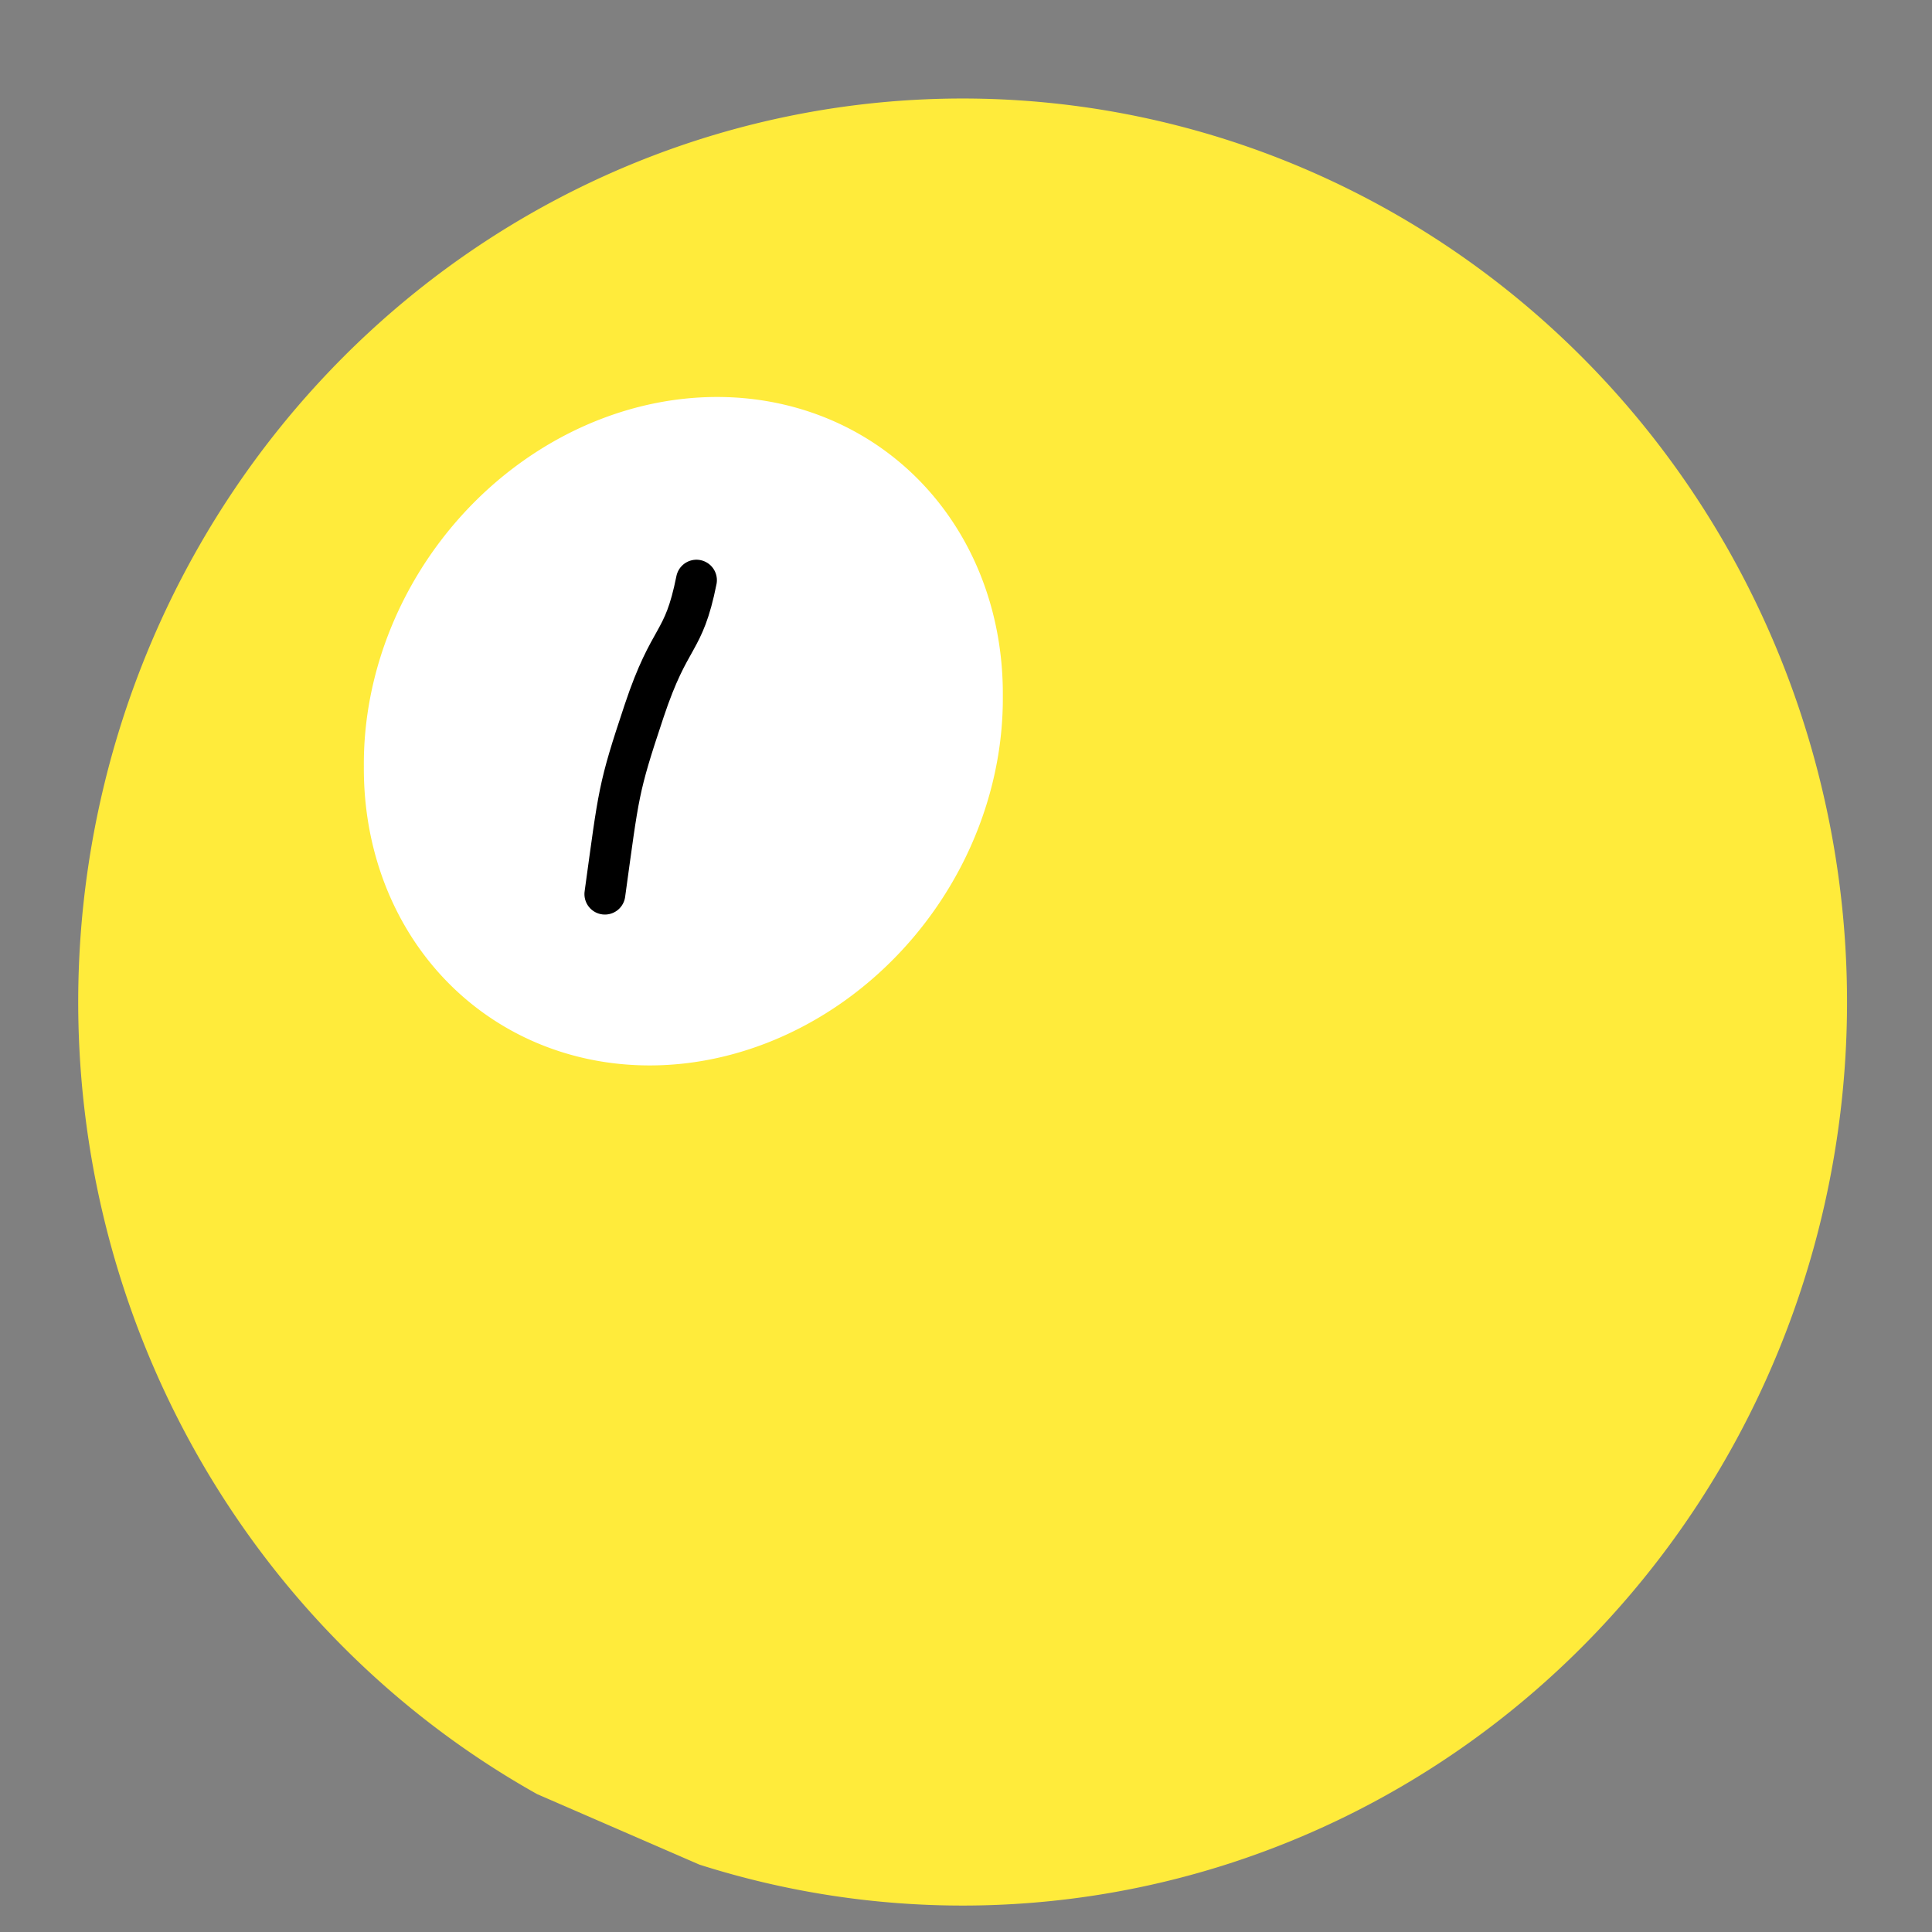 <?xml version="1.0" encoding="UTF-8" standalone="no"?>
<!-- Created with Inkscape (http://www.inkscape.org/) -->

<svg
   xmlns:dc="http://purl.org/dc/elements/1.1/"
   xmlns:cc="http://creativecommons.org/ns#"
   xmlns:rdf="http://www.w3.org/1999/02/22-rdf-syntax-ns#"
   xmlns:svg="http://www.w3.org/2000/svg"
   xmlns="http://www.w3.org/2000/svg"
   xmlns:sodipodi="http://sodipodi.sourceforge.net/DTD/sodipodi-0.dtd"
   xmlns:inkscape="http://www.inkscape.org/namespaces/inkscape"
   width="48px"
   height="48px"
   id="svg3074"
   version="1.1"
   inkscape:version="0.48.5 r10040"
   sodipodi:docname="ic_launcher.svg">
  <rect width="100%" height="100%" fill="#808080" stroke="none"/>
  <defs
     id="defs3076" />
  <sodipodi:namedview
     id="base"
     pagecolor="#ffffff"
     bordercolor="#666666"
     borderopacity="1.0"
     inkscape:pageopacity="0.0"
     inkscape:pageshadow="2"
     inkscape:zoom="9.8994949"
     inkscape:cx="-7.8337428"
     inkscape:cy="32.730007"
     inkscape:current-layer="layer2"
     showgrid="true"
     inkscape:grid-bbox="true"
     inkscape:document-units="px"
     inkscape:window-width="1642"
     inkscape:window-height="1228"
     inkscape:window-x="575"
     inkscape:window-y="254"
     inkscape:window-maximized="0" />
  <g
     inkscape:groupmode="layer"
     id="layer2"
     inkscape:label="Layer 2"
     style="display:inline">
    <path
       sodipodi:type="arc"
       style="fill:#ffeb3b;fill-opacity:1;display:inline"
       id="path3925"
       sodipodi:cx="16005.023"
       sodipodi:cy="8905.6748"
       sodipodi:rx="4394.5996"
       sodipodi:ry="4489.5449"
       d="m 13890.725,12841.473 a 4394.6,4489.545 0 1 1 806.524,350.347"
       sodipodi:start="2.07272"
       sodipodi:end="8.1561454"
       sodipodi:open="true"
       transform="matrix(0.005,0,0,0.005,-56.109,-19.633)" />
  </g>
  <g
     id="layer1"
     inkscape:label="Layer 1"
     inkscape:groupmode="layer"
     style="display:inline">
    <path
       style="fill:#ffffff"
       inkscape:connector-curvature="0"
       d="M 24.915,17.296 A 7.625,8.533 35.166 1 1 9.04,19.037 7.625,8.533 35.166 1 1 24.915,17.296 z"
       id="path3125" />
    <path
       style="fill:none;stroke:#000000;stroke-width:1.016;stroke-linecap:round"
       inkscape:connector-curvature="0"
       d="m 17.303,14.414 c -0.325,1.625 -0.65,1.3 -1.3,3.25 -0.65,1.95 -0.623,2.005 -0.975,4.55"
       id="path3127" />
  </g>
</svg>
